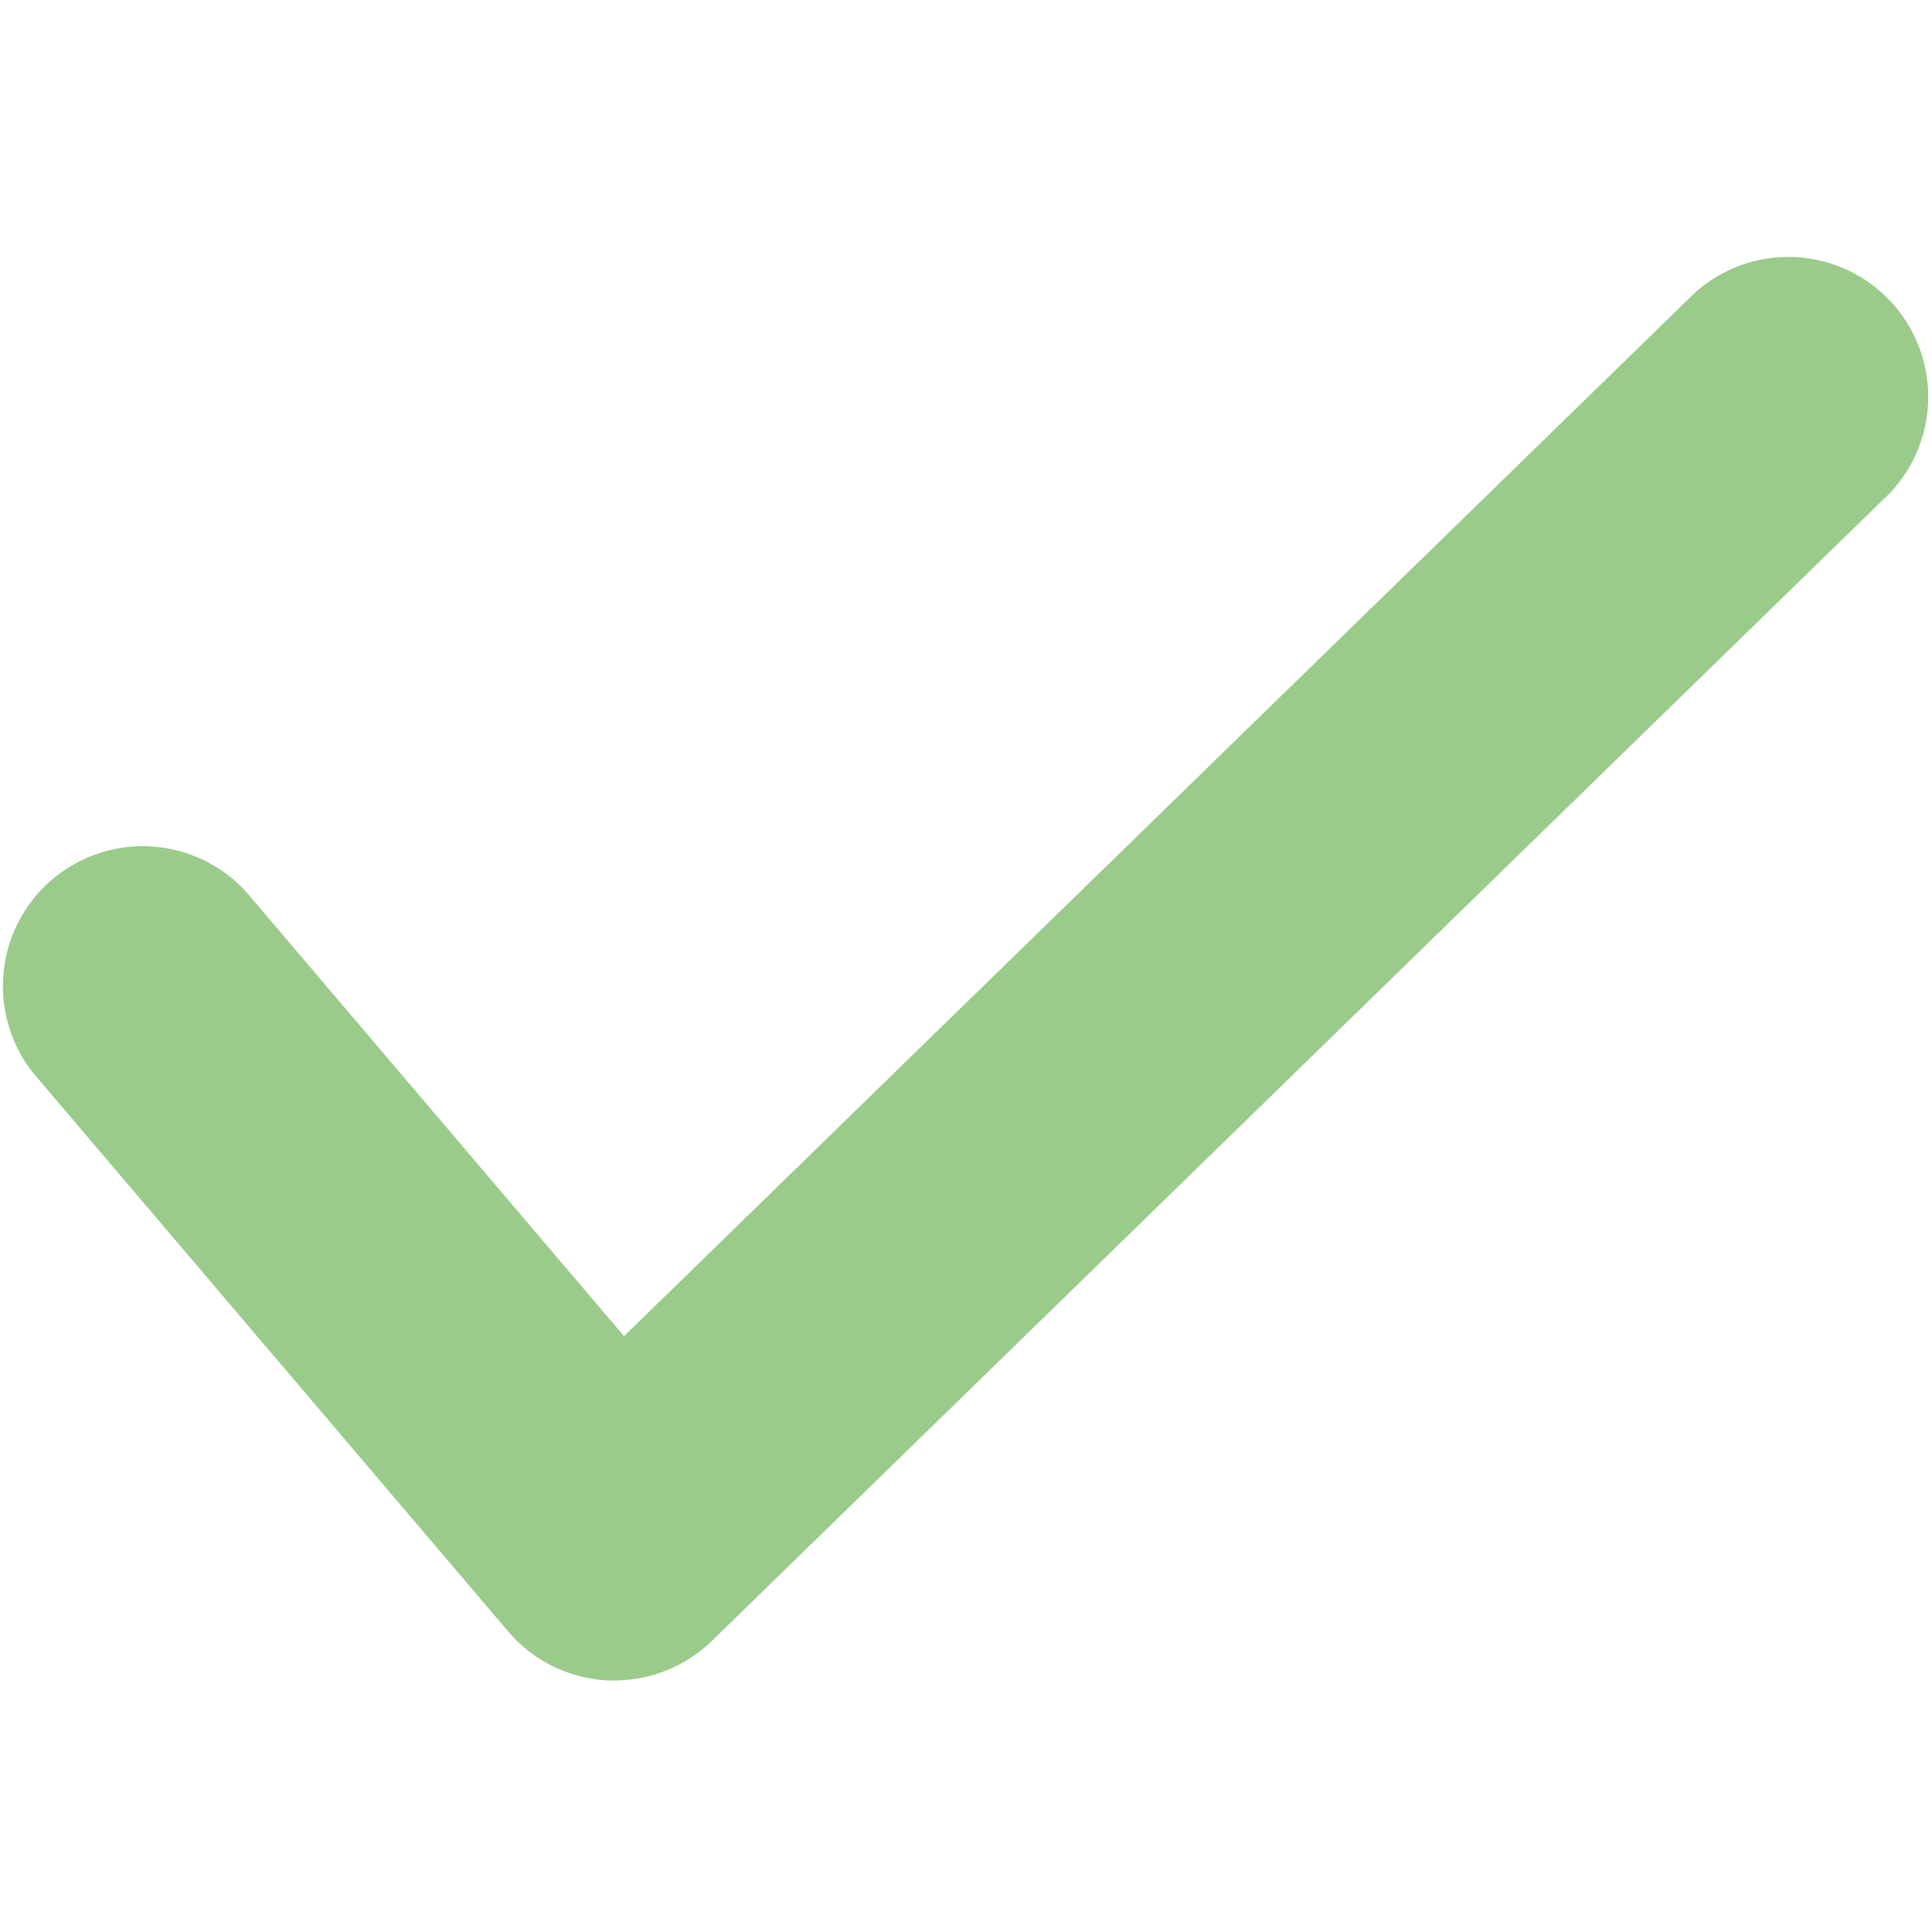 <svg xmlns="http://www.w3.org/2000/svg" viewBox="0 0 50 50"><defs><style>.cls-1{fill:#9bcb8b;}</style></defs><title>icons_</title><g id="Layer_1" data-name="Layer 1"><path class="cls-1" d="M15.91,43.49h-.17a3.62,3.62,0,0,1-2.59-1.27L.86,27.77a3.62,3.62,0,0,1,5.51-4.69l9.78,11.5,27.71-27a3.62,3.62,0,0,1,5.05,5.18L18.43,42.46A3.62,3.62,0,0,1,15.91,43.49Z"/></g></svg>